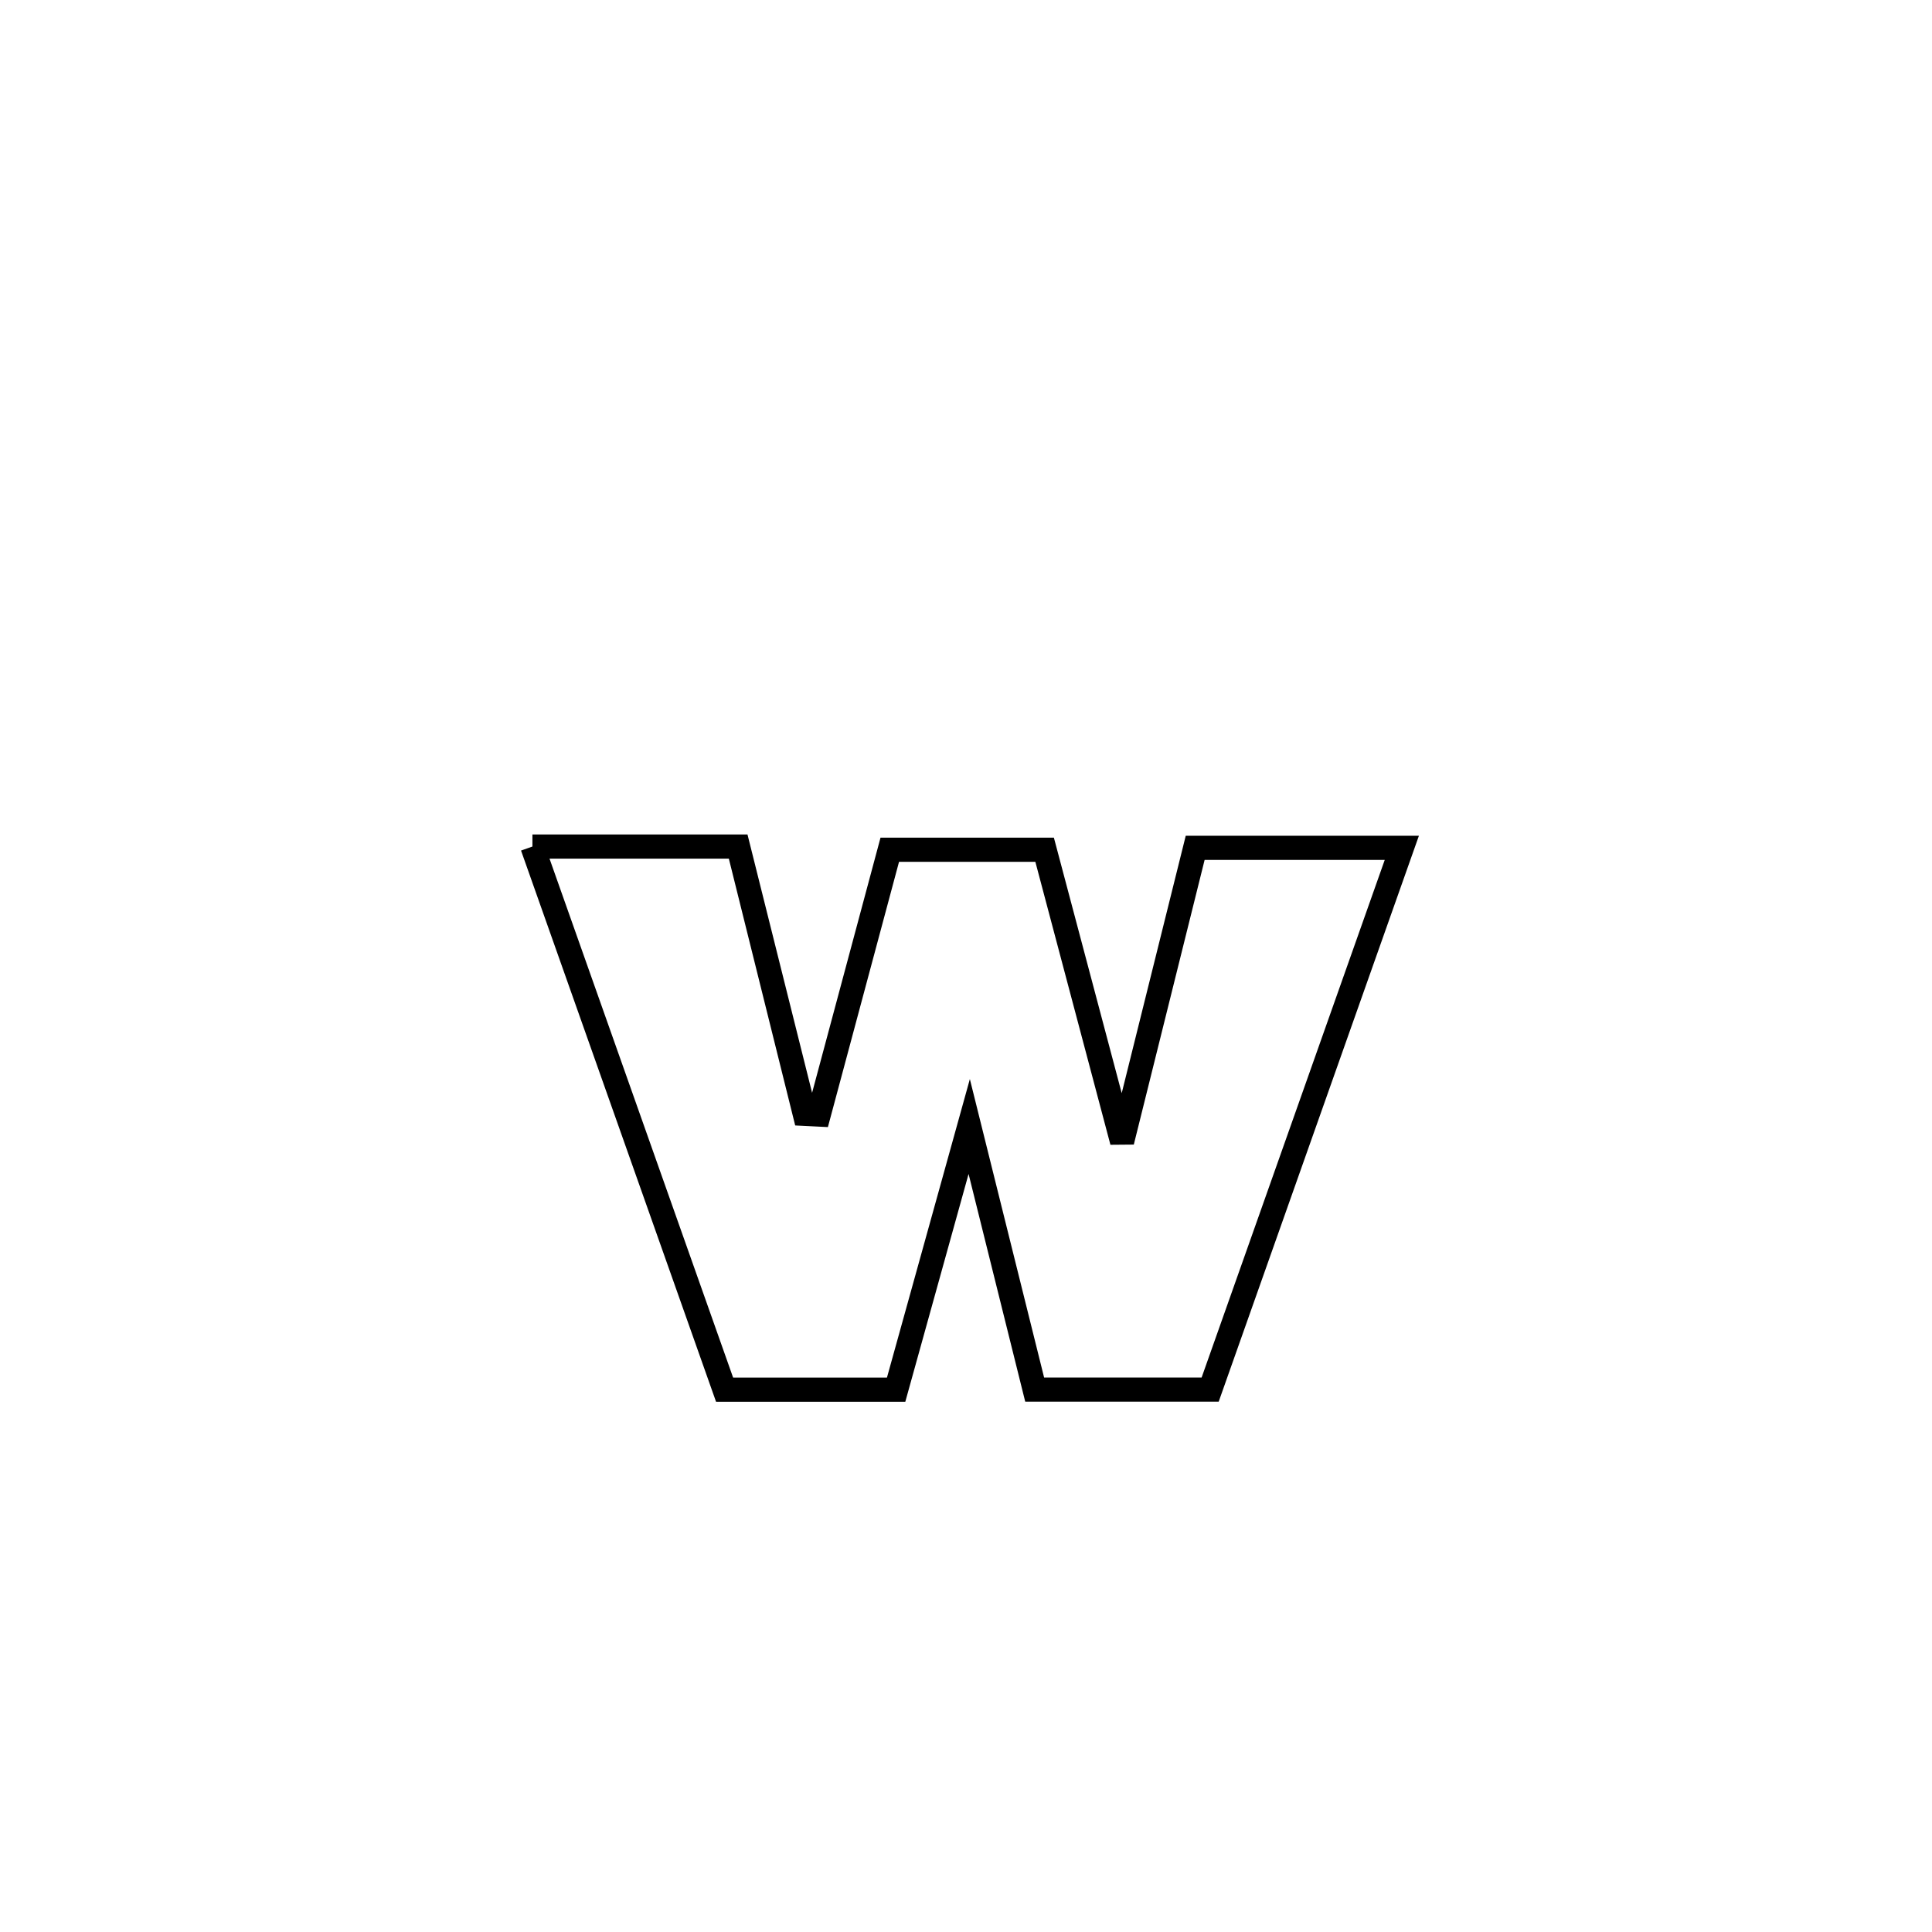 <svg xmlns="http://www.w3.org/2000/svg" viewBox="0.0 0.0 24.0 24.0" height="200px" width="200px"><path fill="none" stroke="black" stroke-width=".3" stroke-opacity="1.0"  filling="0" d="M6.614 10.516 L6.614 10.516 C6.62 10.516 9.149 10.516 9.171 10.516 L9.171 10.516 C9.174 10.527 9.996 13.824 9.999 13.837 L9.999 13.837 C10.056 13.84 10.113 13.842 10.171 13.845 L10.171 13.845 C10.465 12.749 10.759 11.652 11.053 10.556 L11.053 10.556 C11.695 10.556 12.336 10.556 12.977 10.556 L12.977 10.556 C13.025 10.734 13.912 14.081 13.939 14.182 L13.939 14.182 C14.242 12.966 14.544 11.749 14.847 10.532 L14.847 10.532 C15.703 10.532 16.558 10.532 17.414 10.532 L17.414 10.532 C16.62 12.776 15.827 15.019 15.033 17.262 L15.033 17.262 C14.307 17.262 13.58 17.262 12.853 17.262 L12.853 17.262 C12.582 16.172 12.311 15.083 12.04 13.994 L12.04 13.994 C11.872 14.599 11.312 16.614 11.132 17.263 L11.132 17.263 C11.13 17.263 9.007 17.263 9.001 17.263 L9.001 17.263 C8.205 15.014 7.409 12.765 6.614 10.516 L6.614 10.516"></path></svg>